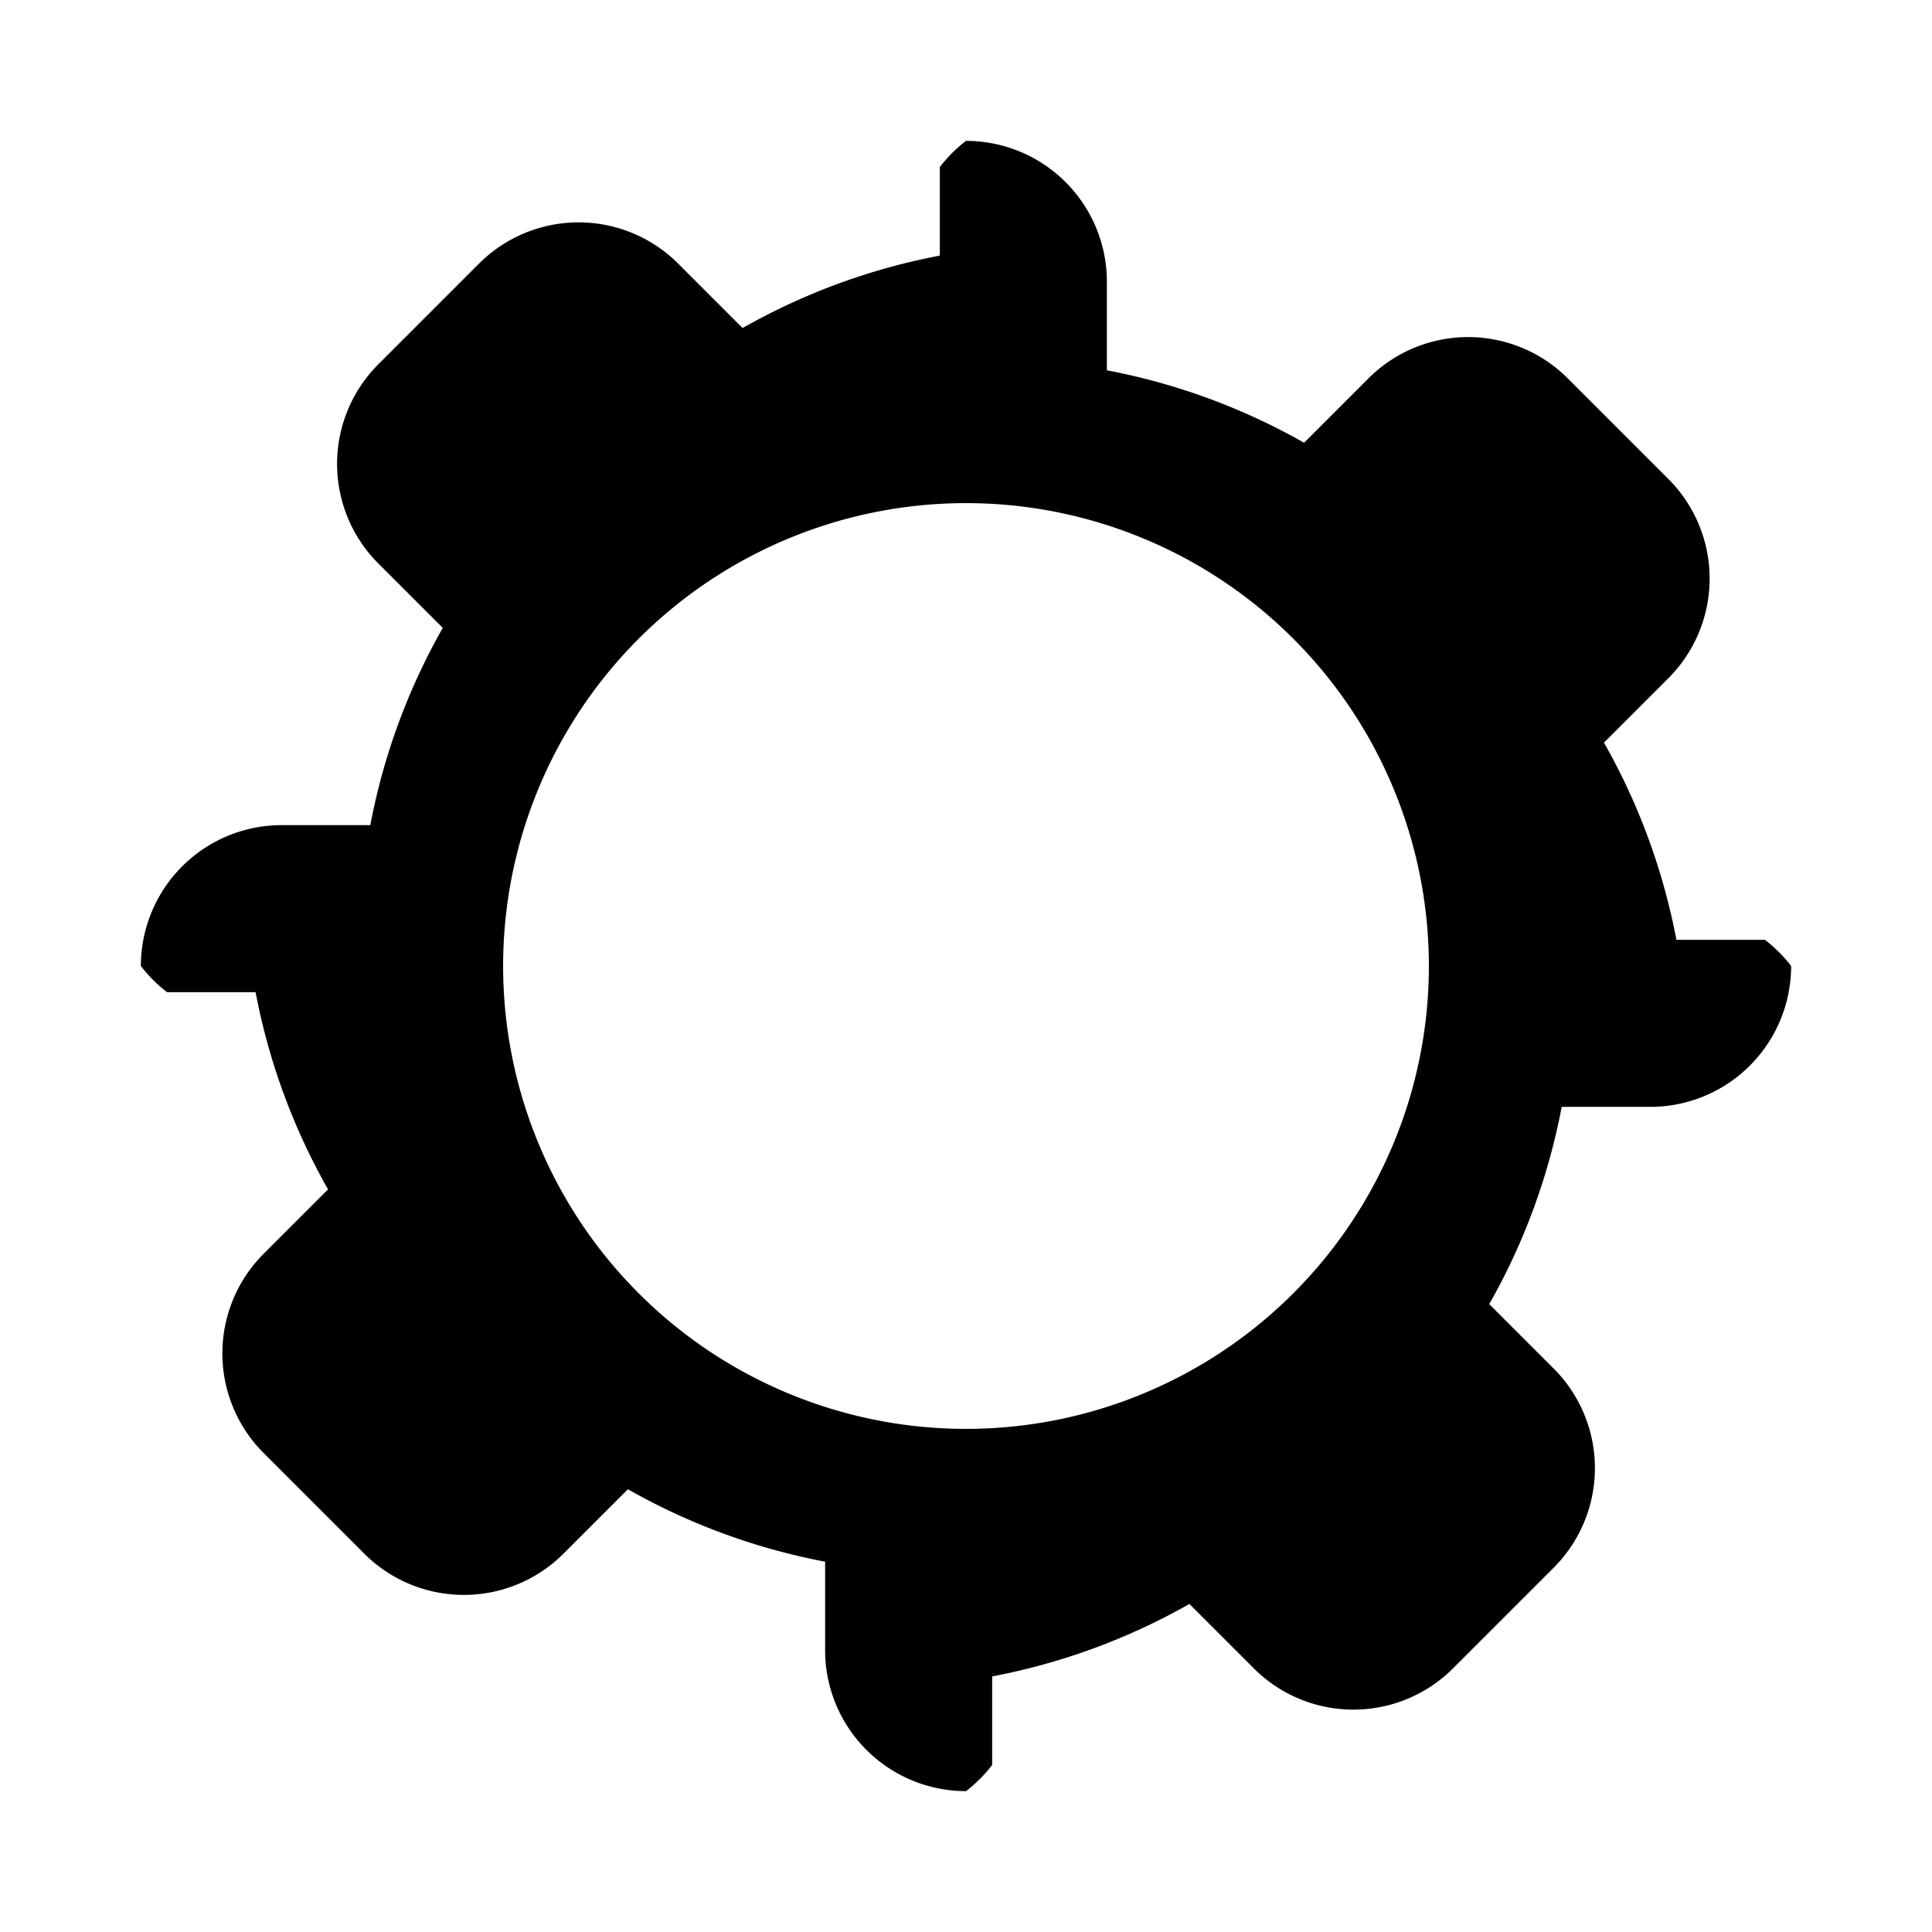 <svg xmlns="http://www.w3.org/2000/svg" viewBox="0 0 24 24" width="24" height="24">
  <path d="M12 1.75a1.75 1.75 0 0 1 1.75 1.75v1.1a7.97 7.97 0 0 1 2.45.9l.8-.8a1.75 1.75 0 0 1 2.475 0l1.25 1.25a1.75 1.75 0 0 1 0 2.475l-.8.8a7.97 7.97 0 0 1 .9 2.45h1.1A1.75 1.75 0 0 1 22.25 12a1.75 1.75 0 0 1-1.75 1.75h-1.1a7.97 7.97 0 0 1-.9 2.45l.8.8a1.75 1.75 0 0 1 0 2.475l-1.25 1.25a1.75 1.75 0 0 1-2.475 0l-.8-.8a7.97 7.97 0 0 1-2.45.9v1.1A1.75 1.75 0 0 1 12 22.25a1.75 1.75 0 0 1-1.75-1.75v-1.1a7.97 7.97 0 0 1-2.45-.9l-.8.8a1.75 1.75 0 0 1-2.475 0l-1.25-1.25a1.75 1.75 0 0 1 0-2.475l.8-.8a7.97 7.97 0 0 1-.9-2.45h-1.1A1.75 1.75 0 0 1 1.75 12a1.75 1.75 0 0 1 1.75-1.75h1.1a7.97 7.97 0 0 1 .9-2.45l-.8-.8a1.75 1.75 0 0 1 0-2.475l1.25-1.25a1.75 1.75 0 0 1 2.475 0l.8.8a7.97 7.97 0 0 1 2.45-.9v-1.1A1.75 1.75 0 0 1 12 1.75zm0 4.5a5.75 5.75 0 1 0 0 11.5 5.75 5.75 0 0 0 0-11.5z"/>
</svg>
